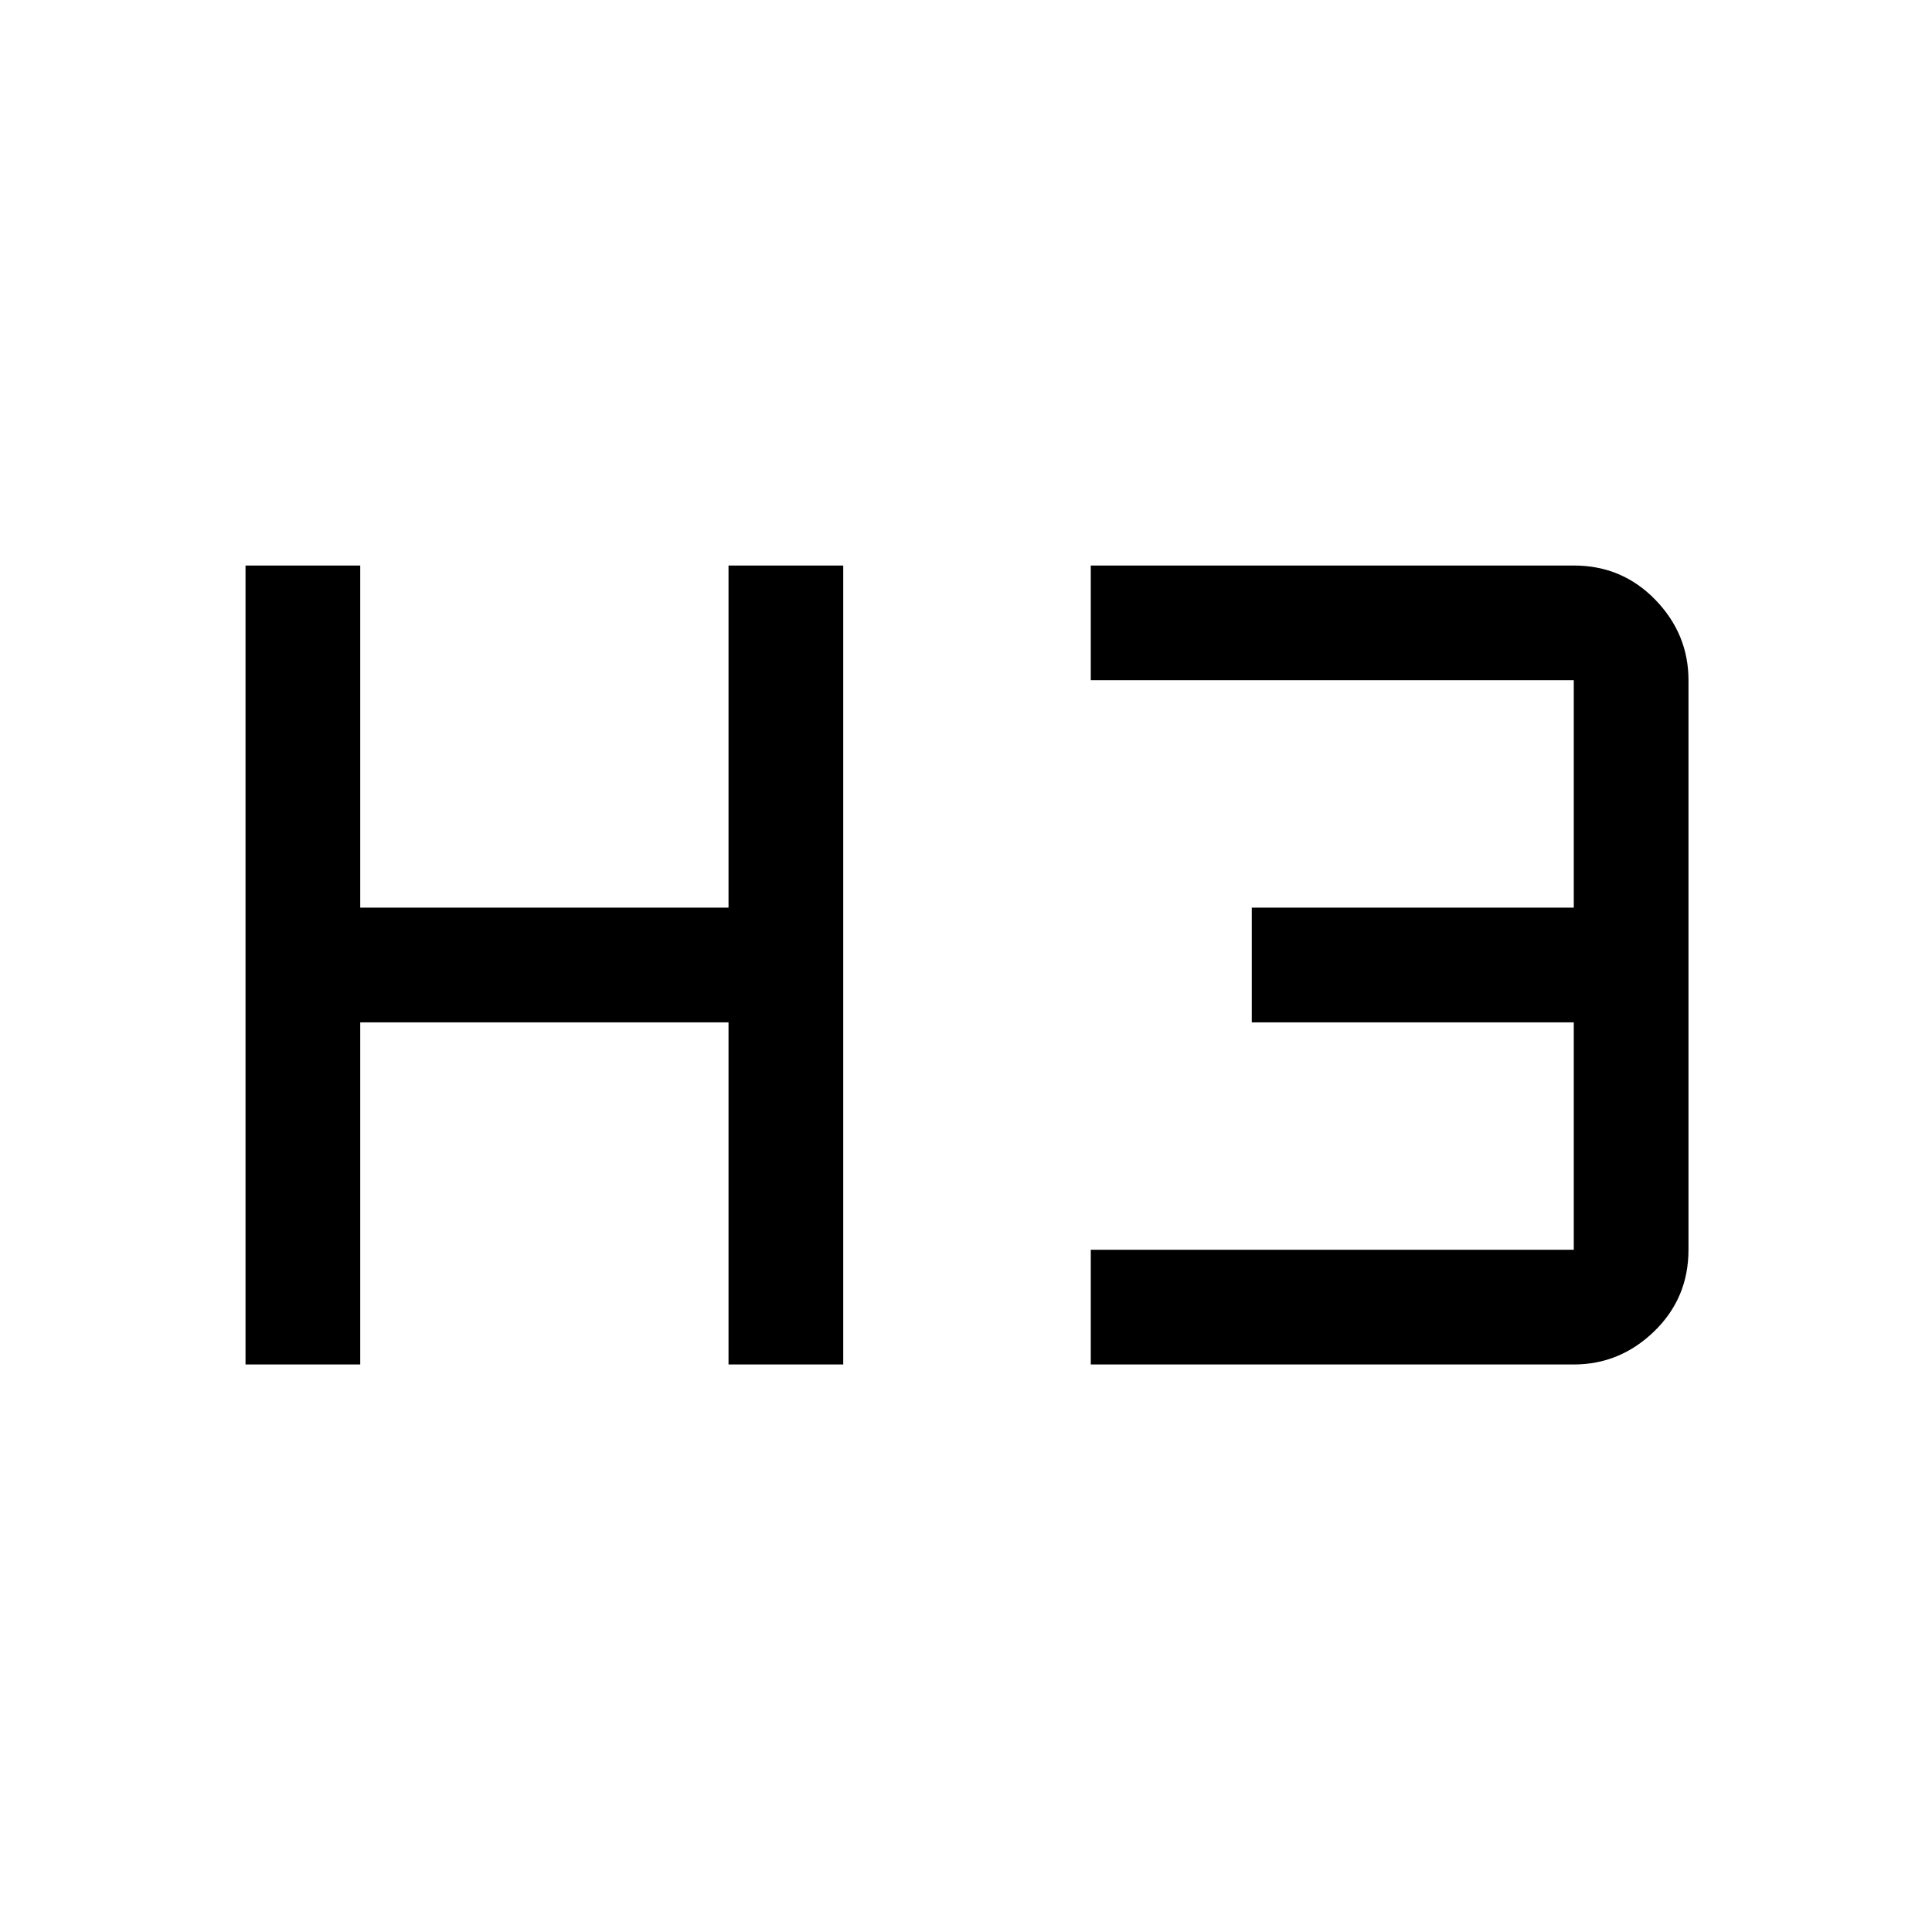 <svg xmlns="http://www.w3.org/2000/svg" height="48" width="48"><path d="M6.1 33.9V14.05h2.85v8.5h9.15v-8.5h2.85V33.9H18.1v-8.5H8.95v8.5Zm21 0v-2.85h12V25.4h-8v-2.85h8V16.9h-12v-2.85h12q1.2 0 2.025.85t.825 2v14.15q0 1.2-.85 2.025t-2 .825Z"/></svg>